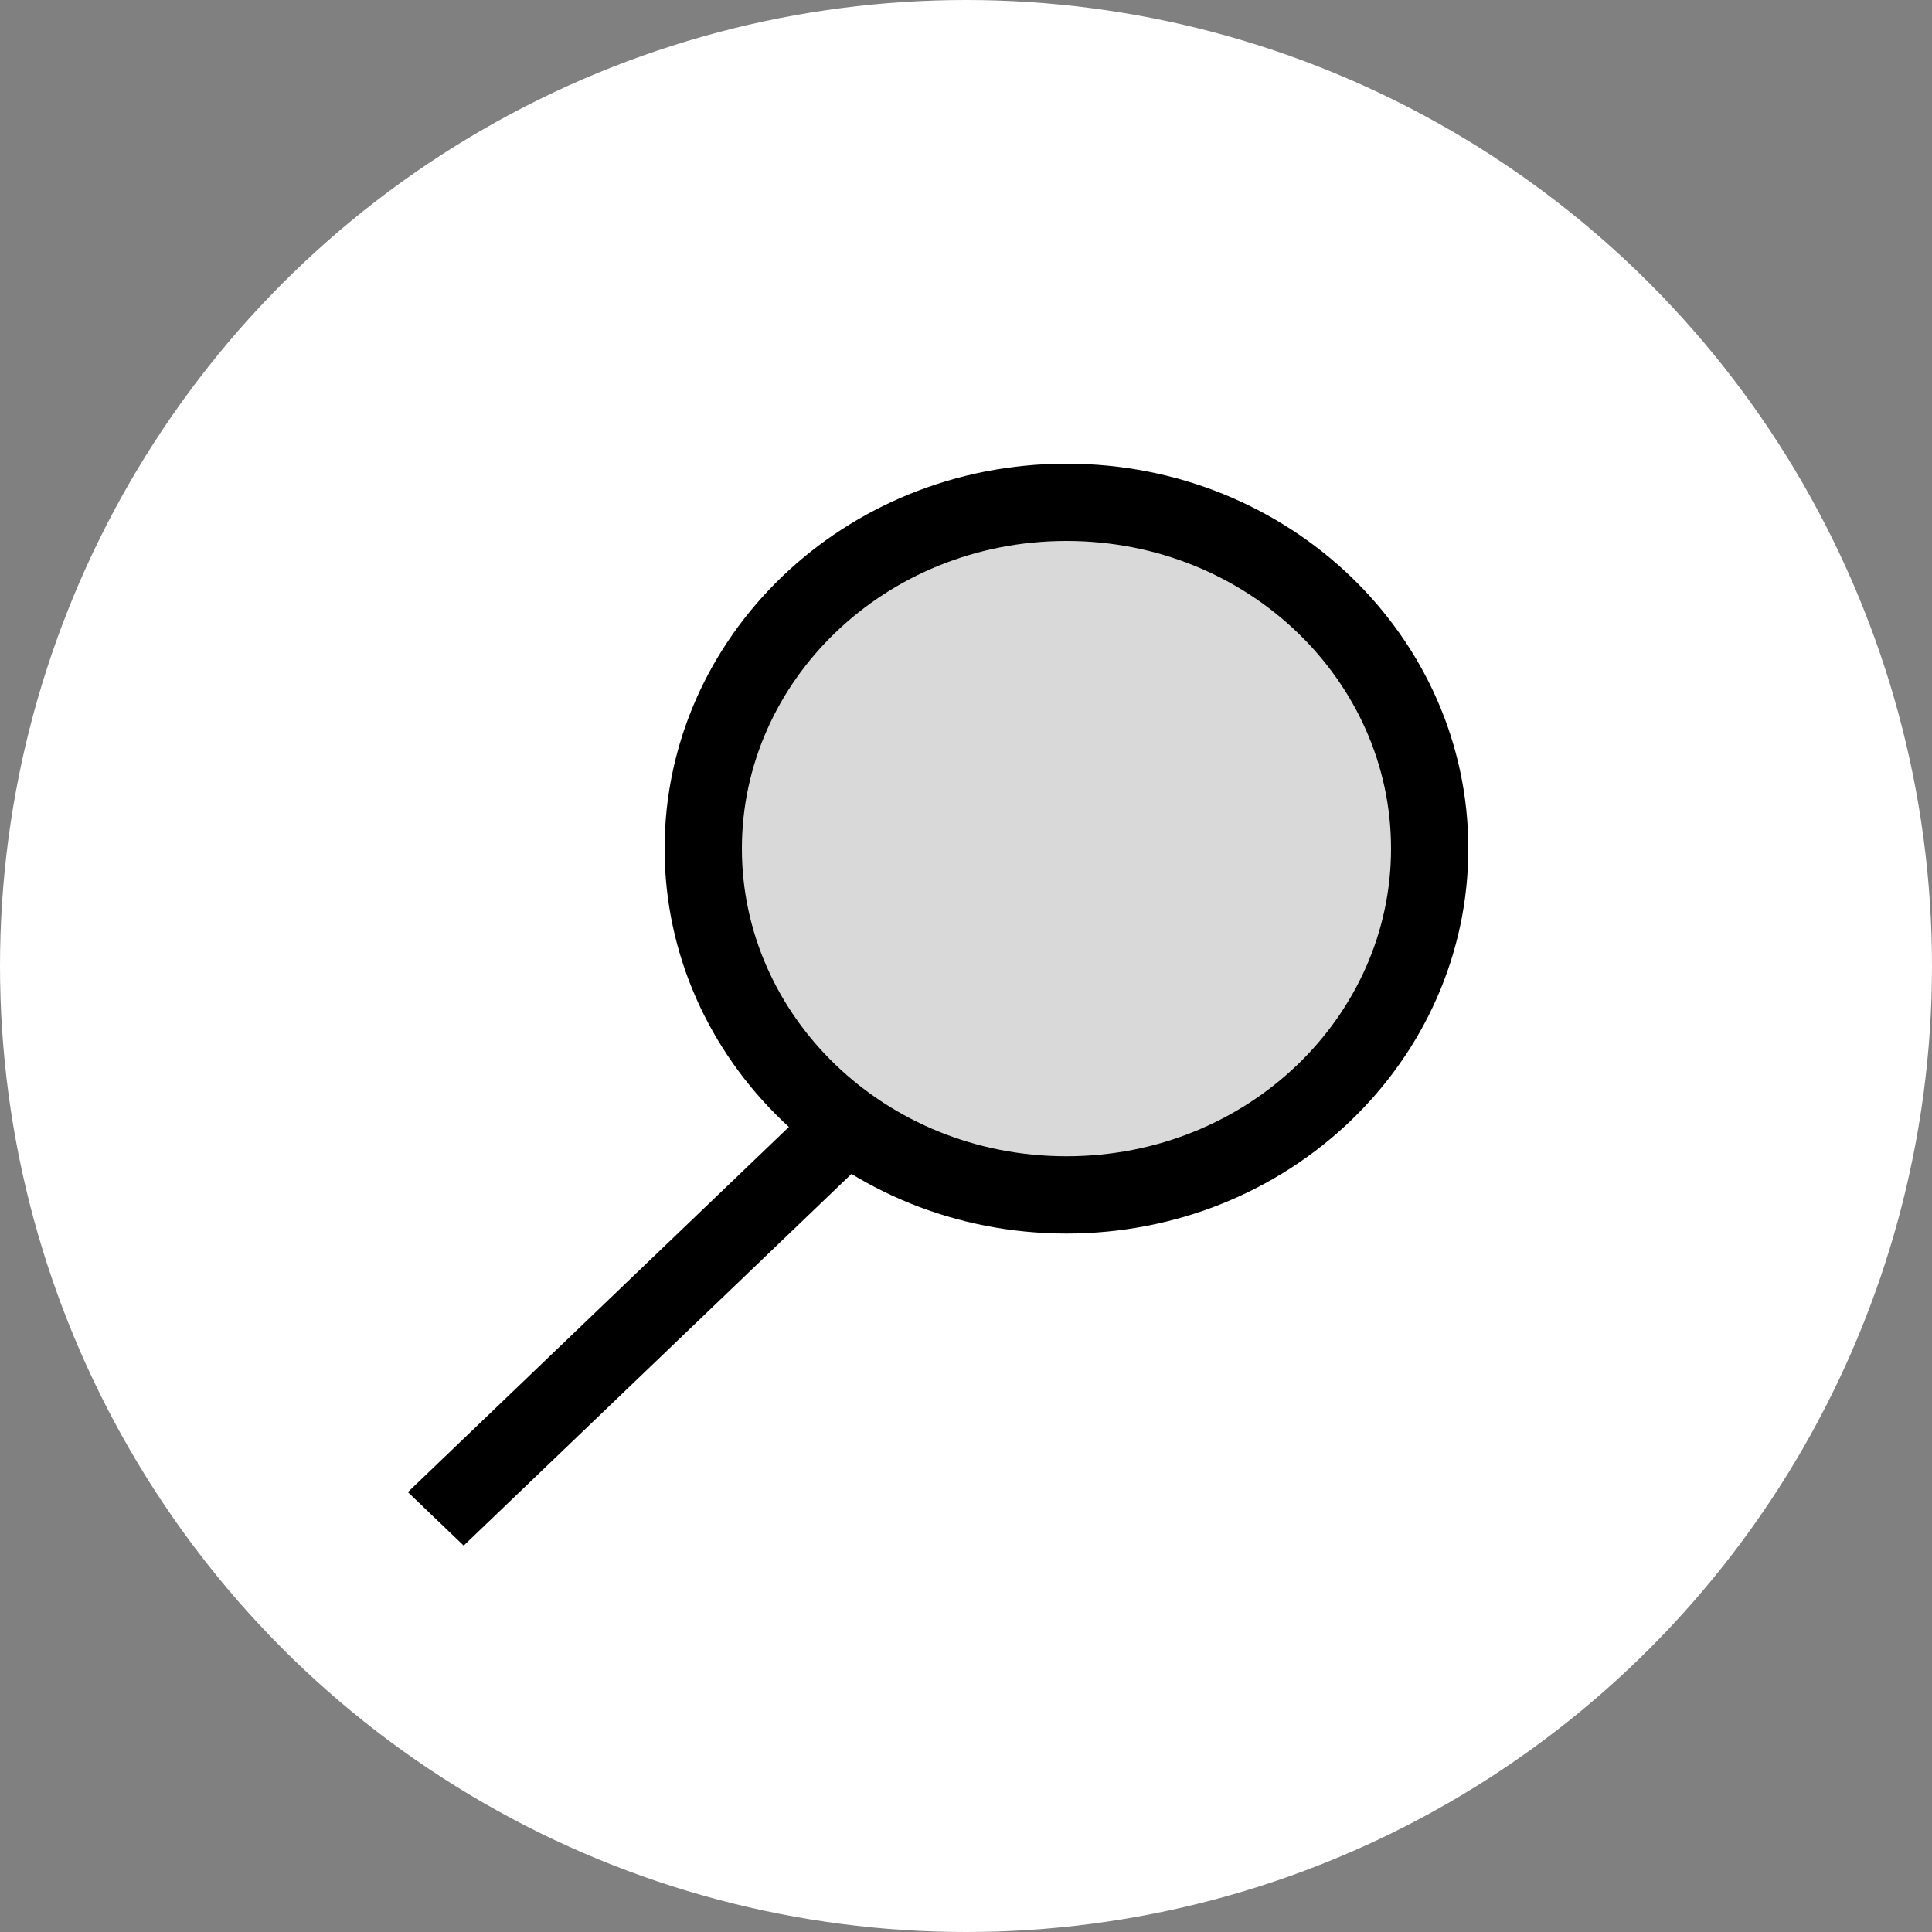 <svg width="25" height="25" viewBox="0 0 25 25" fill="none" xmlns="http://www.w3.org/2000/svg">
<rect x="0" y="0" width="25" height="25" fill="#808080" stroke="none"/>
<circle cx="12.5" cy="12.5" r="12.5" fill="white"/>
<path d="M18.5 10.981C18.5 13.436 16.416 15.462 13.8 15.462C11.184 15.462 9.1 13.436 9.1 10.981C9.1 8.526 11.184 6.5 13.8 6.5C16.416 6.5 18.5 8.526 18.5 10.981Z" fill="#D9D9D9" stroke="black"/>
<line y1="-0.5" x2="7.638" y2="-0.5" transform="matrix(0.722 -0.692 0.722 0.692 6 20)" stroke="black"/>
</svg>
